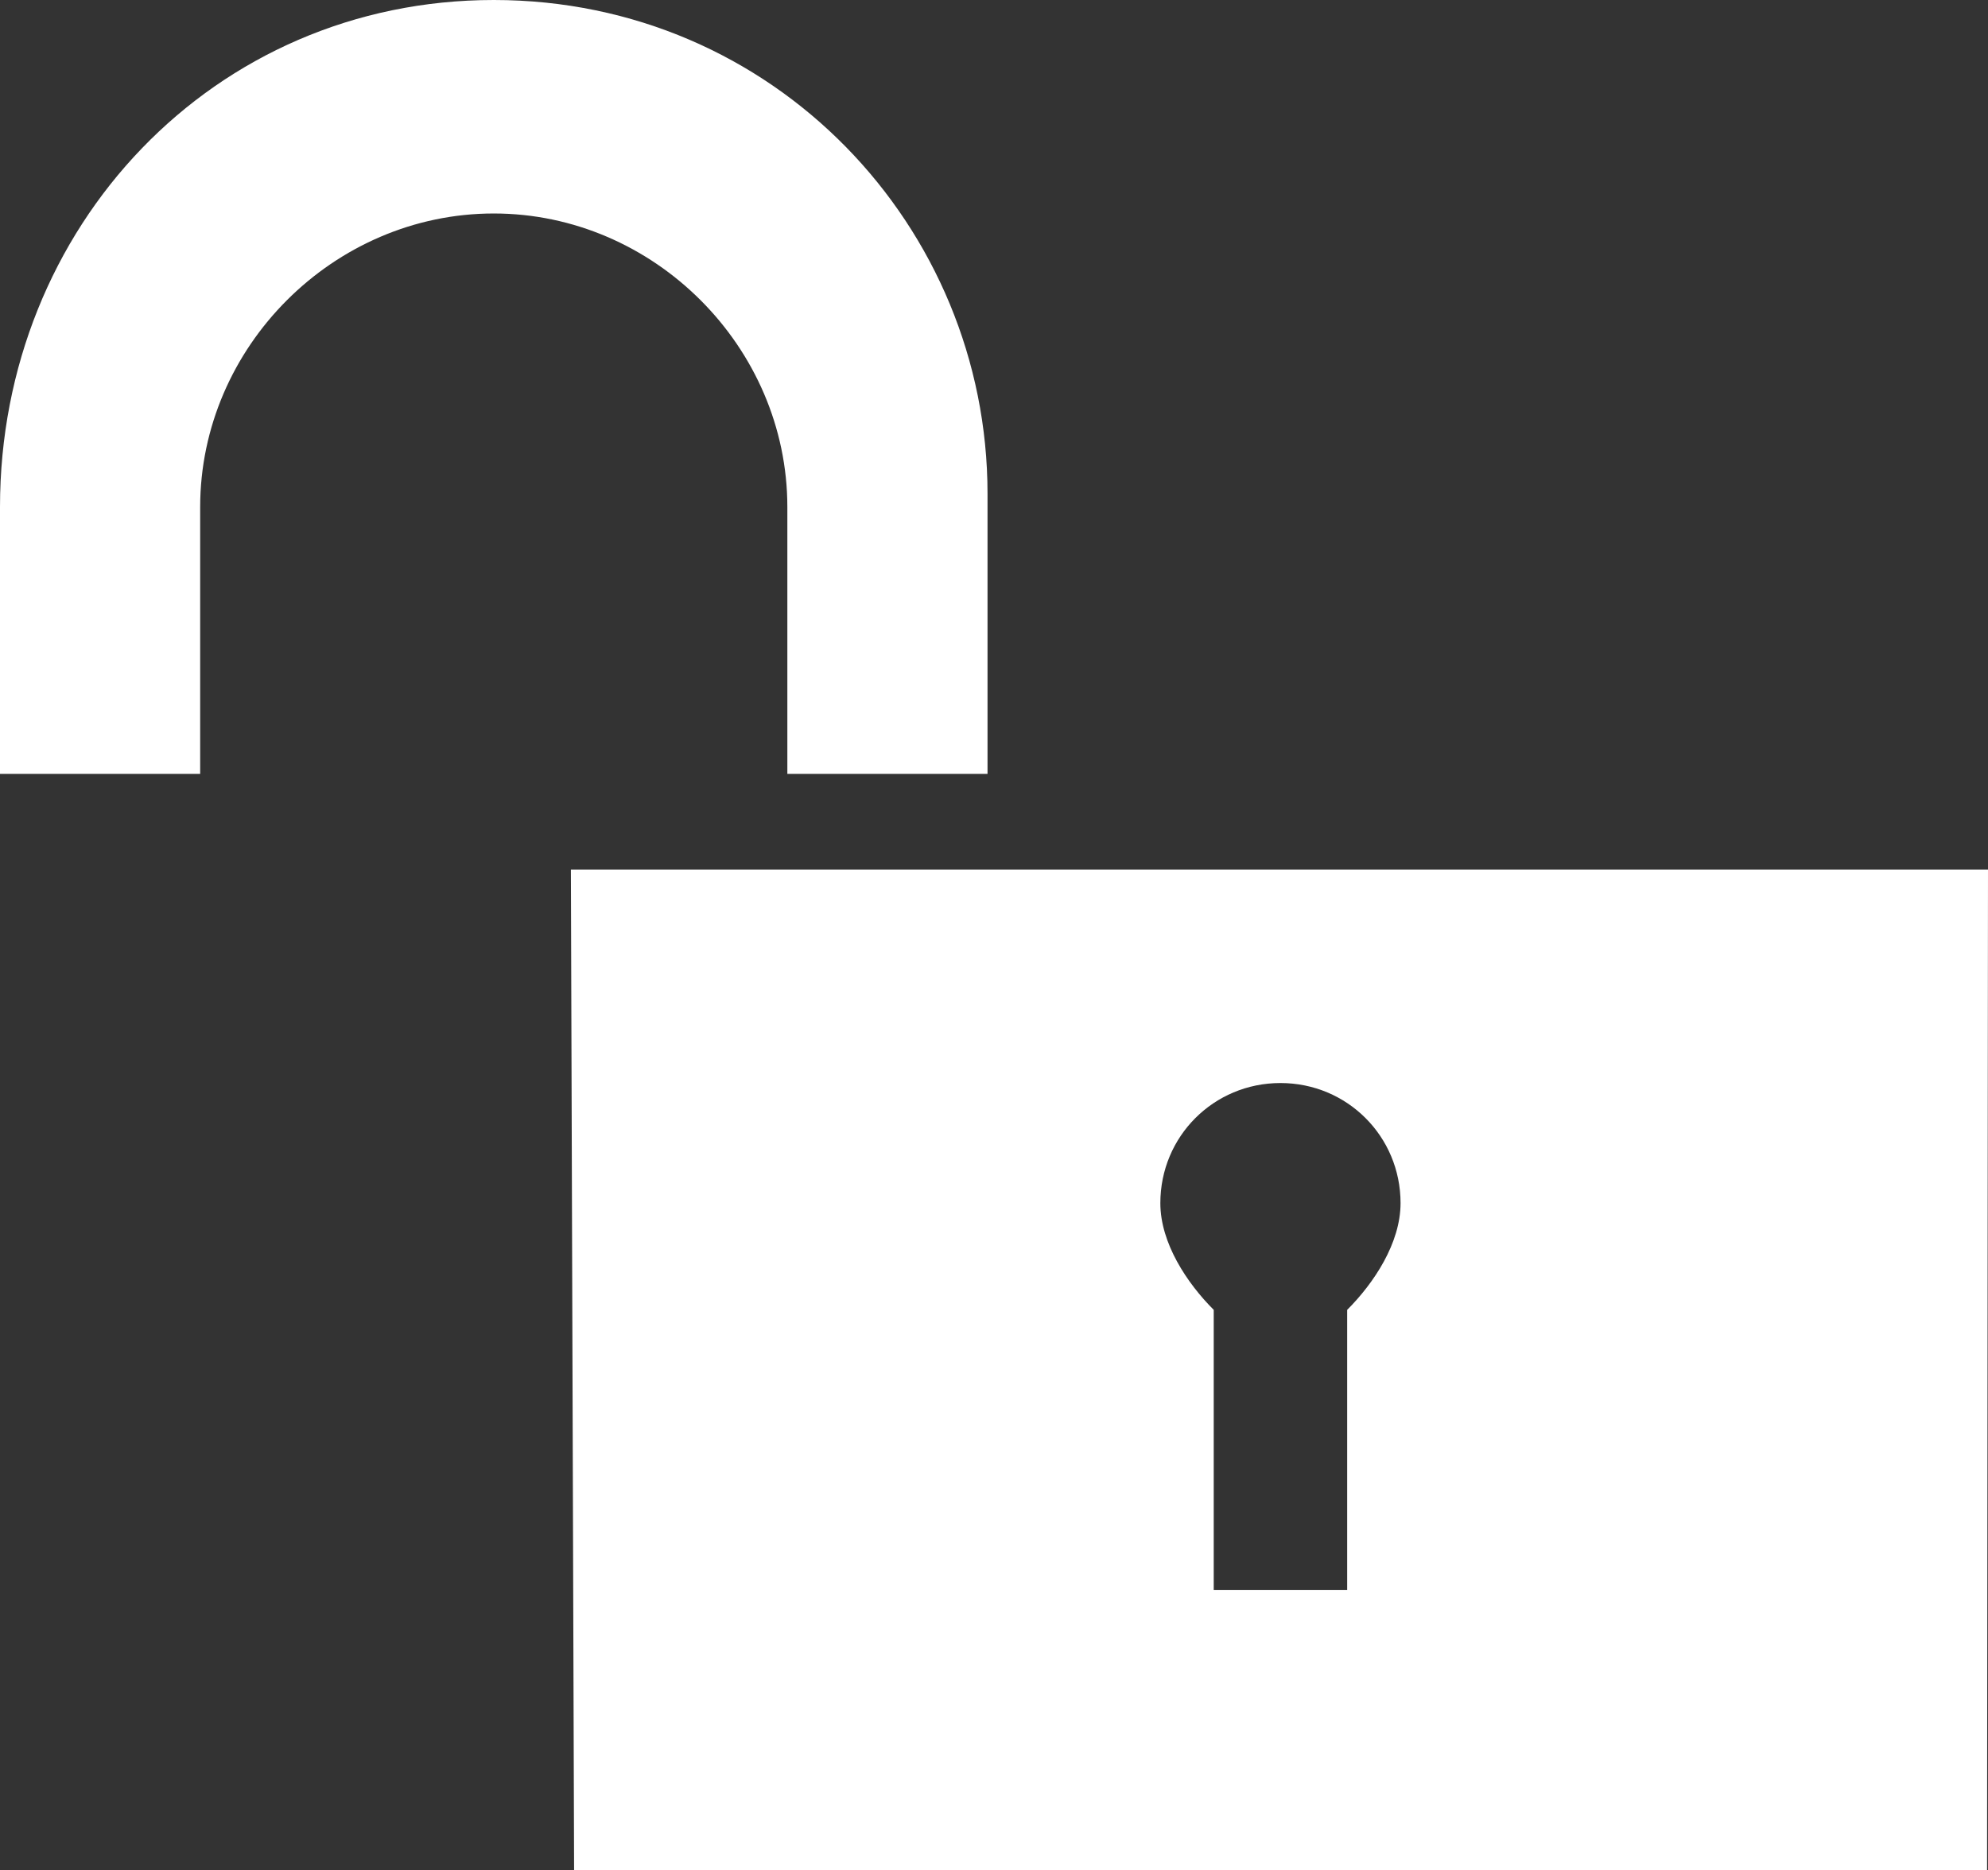 <?xml version="1.0" encoding="utf-8"?>

<!--
	~   Copyright (c) 2017, WSO2 Inc. (http://www.wso2.org) All Rights Reserved.
	~
	~   WSO2 Inc. licenses this file to you under the Apache License,
	~   Version 2.0 (the "License"); you may not use this file except
	~   in compliance with the License.
	~   You may obtain a copy of the License at
  	~
    ~   http://www.apache.org/licenses/LICENSE-2.0
    ~
    ~   Unless required by applicable law or agreed to in writing,
    ~   software distributed under the License is distributed on an
    ~   "AS IS" BASIS, WITHOUT WARRANTIES OR CONDITIONS OF ANY
    ~   KIND, either express or implied.  See the License for the
    ~   specific language governing permissions and limitations
    ~   under the License.
-->

<svg version="1.1" id="open-lock" xmlns="http://www.w3.org/2000/svg" xmlns:xlink="http://www.w3.org/1999/xlink" x="0px" y="0px"
	 viewBox="0 0 14.897 14.017" style="enable-background:new 0 0 14.897 14.017;" xml:space="preserve">
<rect x="0" y="0" width="14.897" height="14.017" fill="#333333" stroke="none"/>
<style type="text/css">
	.color{fill:#FFFFFF;}
</style>
<path class="color" d="M7.4,5.8h-1.5v-2c0-1.2-1-2.2-2.2-2.2s-2.2,1-2.2,2.2v2H0v-2
	C0,1.7,1.6,0,3.7,0s3.7,1.7,3.7,3.7V5.8z M14.897,6.517H4.278l0.024,7.5h10.588
	L14.897,6.517z M10.095,9.817v2.1h-1V9.817c-0.2-0.2-0.4-0.5-0.4-0.8
	c0-0.5,0.4-0.9,0.9-0.9s0.9,0.4,0.9,0.9
	C10.495,9.317,10.295,9.617,10.095,9.817z"/>
</svg>
